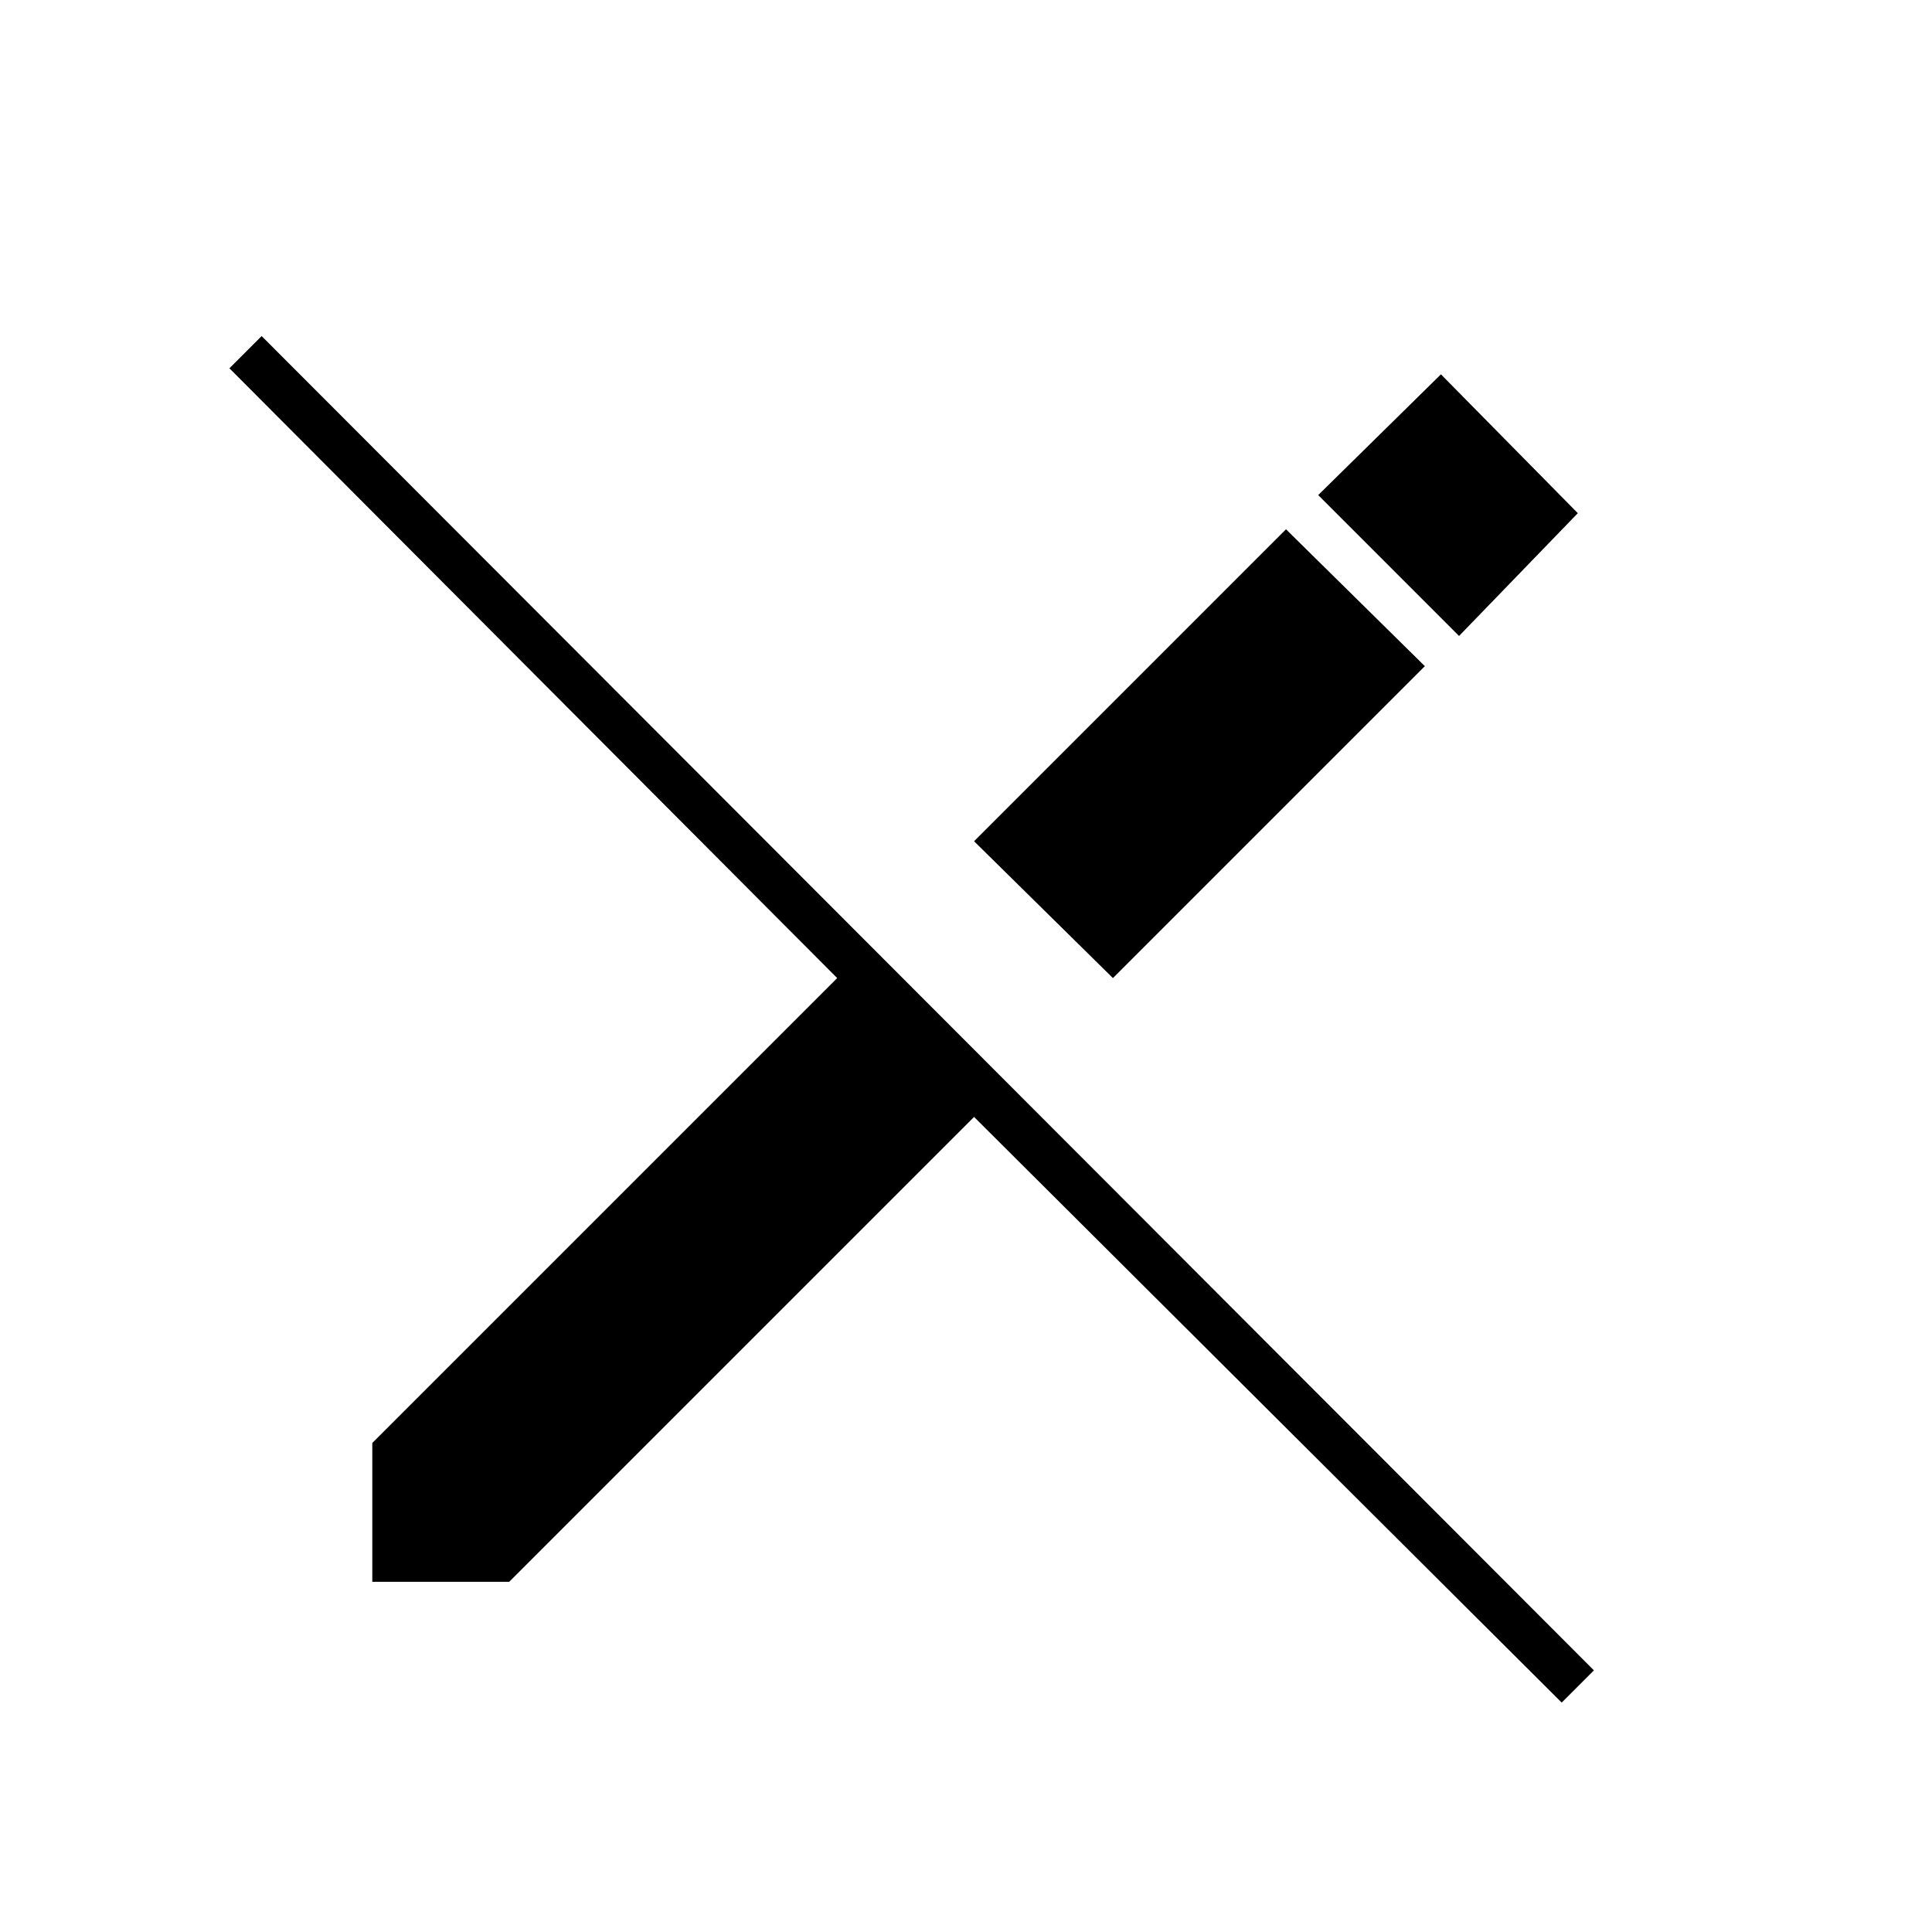 <svg xmlns="http://www.w3.org/2000/svg" height="40" width="40"><path d="M32.333 35.25 20.167 23.125 10.542 32.75H7.708V29.875L17.333 20.25L4.75 7.625L5.417 6.958L33 34.583ZM23.042 20.25 20.167 17.417 26.625 10.958 29.5 13.792ZM30.208 13.167 27.292 10.25 29.833 7.75 32.667 10.625Z"/></svg>